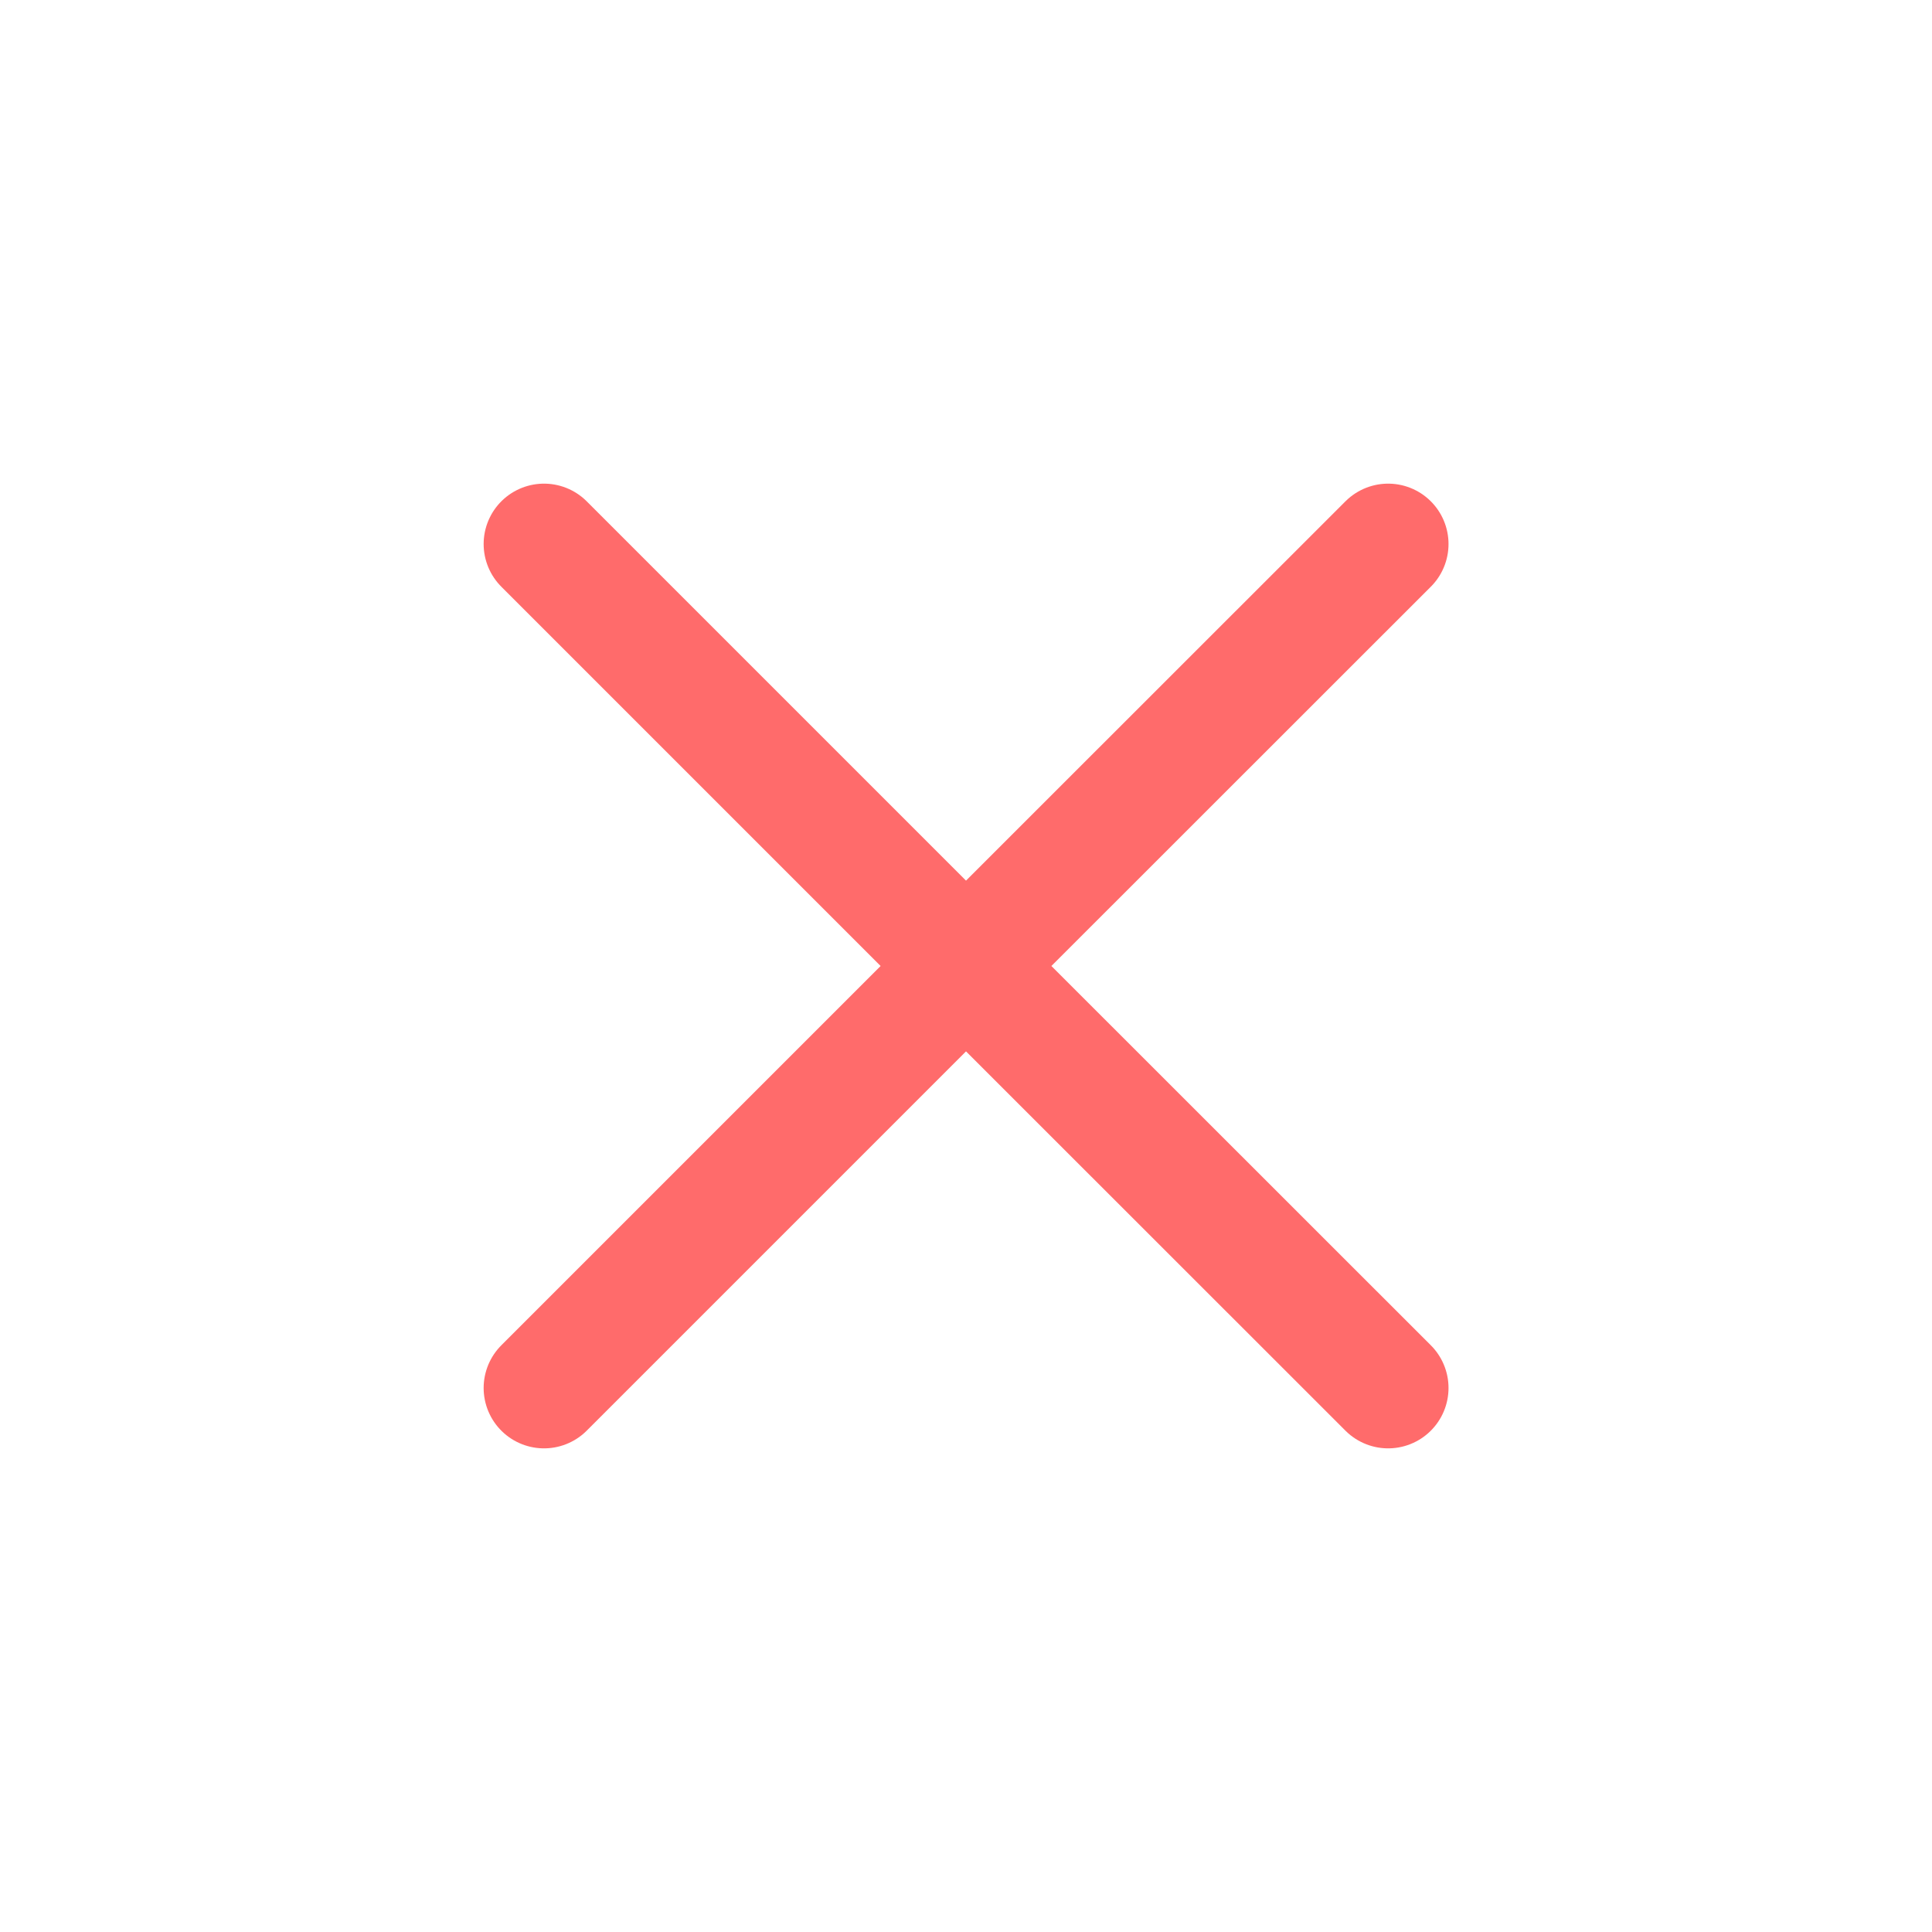 <svg viewBox="0 0 12 12" fill="none" xmlns="http://www.w3.org/2000/svg">
<path d="M6 6L8.622 8.621M3.379 8.621L6 6L3.379 8.621ZM8.622 3.379L6 6L8.622 3.379ZM6 6L3.379 3.379L6 6Z" stroke="#FF6B6B" stroke-width="0.75" stroke-linecap="round" stroke-linejoin="round"/>
</svg>
